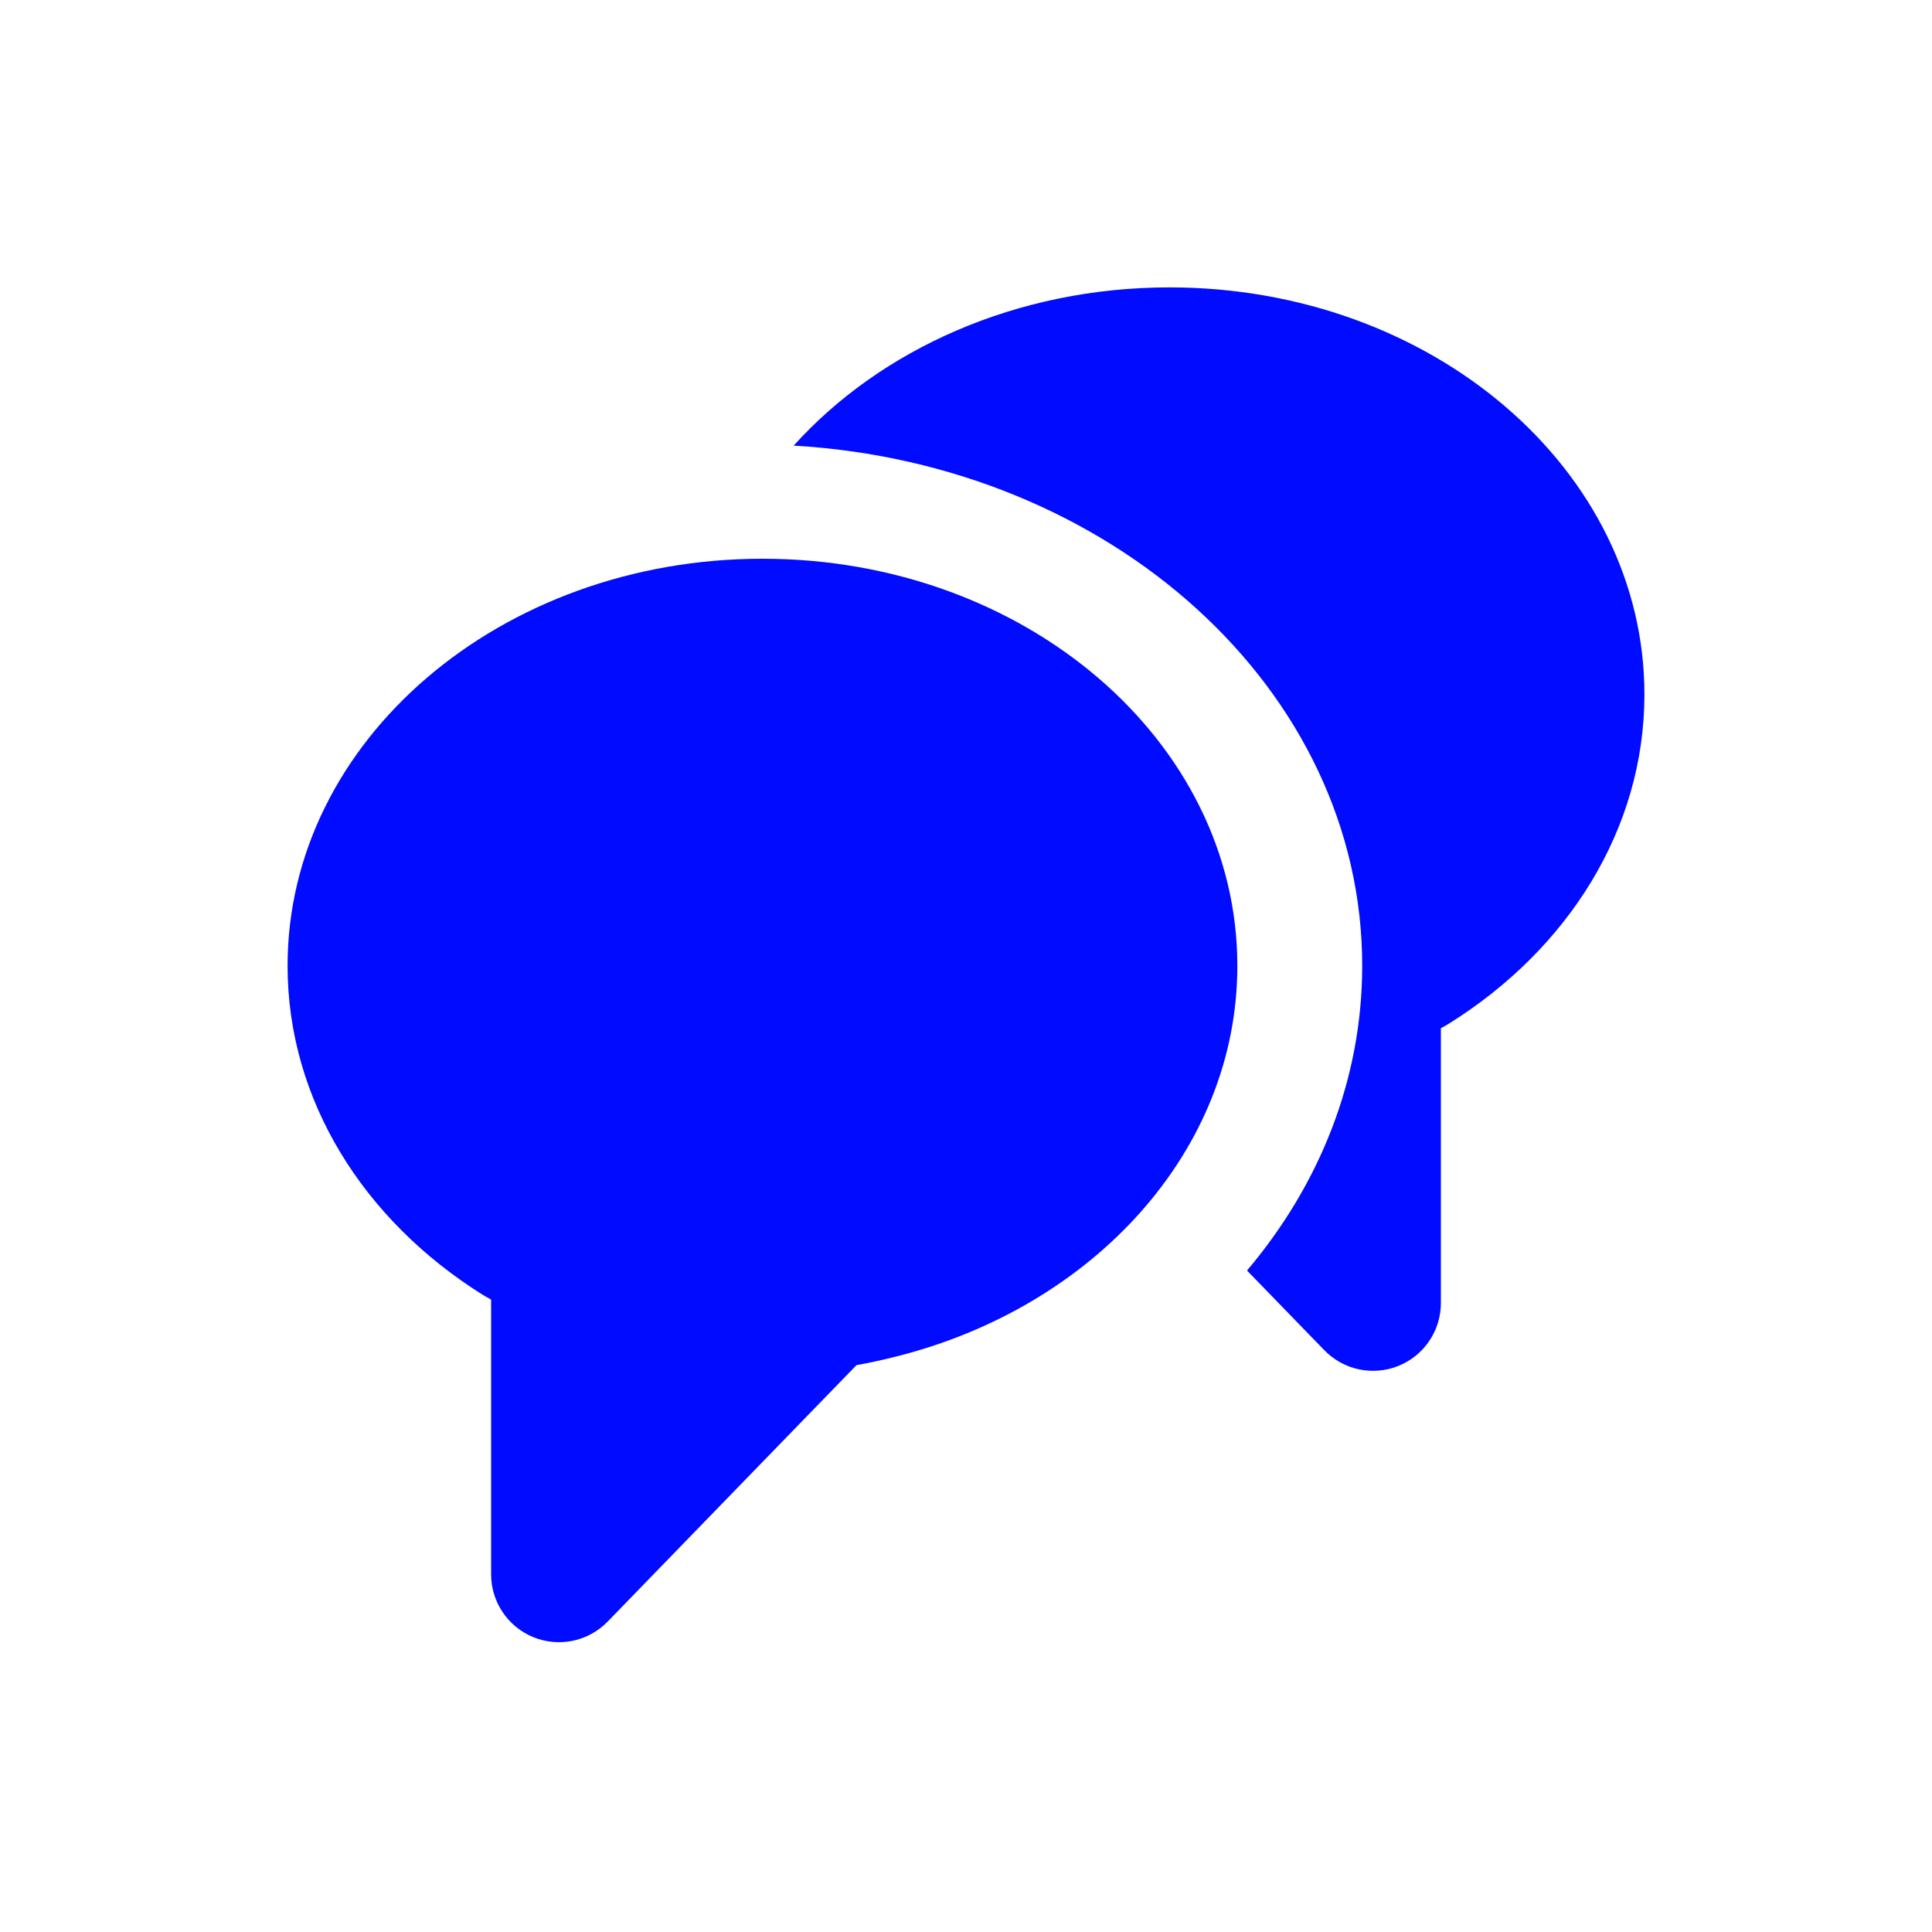 <svg width="40" height="40" viewBox="0 0 40 40" fill="none" xmlns="http://www.w3.org/2000/svg">
<path d="M16.432 9.226C18.23 7.232 21.048 5.95 24.214 5.95C29.644 5.95 34.046 9.723 34.046 14.378C34.046 17.171 32.459 19.648 30.018 21.181C29.957 21.219 29.895 21.254 29.832 21.288V26.977C29.832 27.257 29.749 27.53 29.592 27.762C29.436 27.994 29.214 28.174 28.955 28.279C28.696 28.384 28.411 28.409 28.137 28.351C27.864 28.294 27.614 28.155 27.419 27.955L25.818 26.305C27.319 24.53 28.203 22.35 28.203 19.995C28.203 14.282 23.009 9.608 16.432 9.226Z" fill="#000BFF"/>
<path d="M17.732 28.264L12.581 33.573C12.386 33.774 12.136 33.912 11.862 33.97C11.589 34.027 11.304 34.002 11.045 33.897C10.786 33.792 10.564 33.612 10.408 33.38C10.251 33.148 10.168 32.875 10.168 32.595V26.907C10.105 26.873 10.043 26.837 9.982 26.8C7.54 25.266 5.954 22.79 5.954 19.996C5.954 15.341 10.356 11.568 15.786 11.568C21.216 11.568 25.618 15.341 25.618 19.996C25.618 23.825 22.639 27.058 18.559 28.084C18.285 28.154 18.009 28.214 17.732 28.264Z" fill="#000BFF"/>
</svg>
